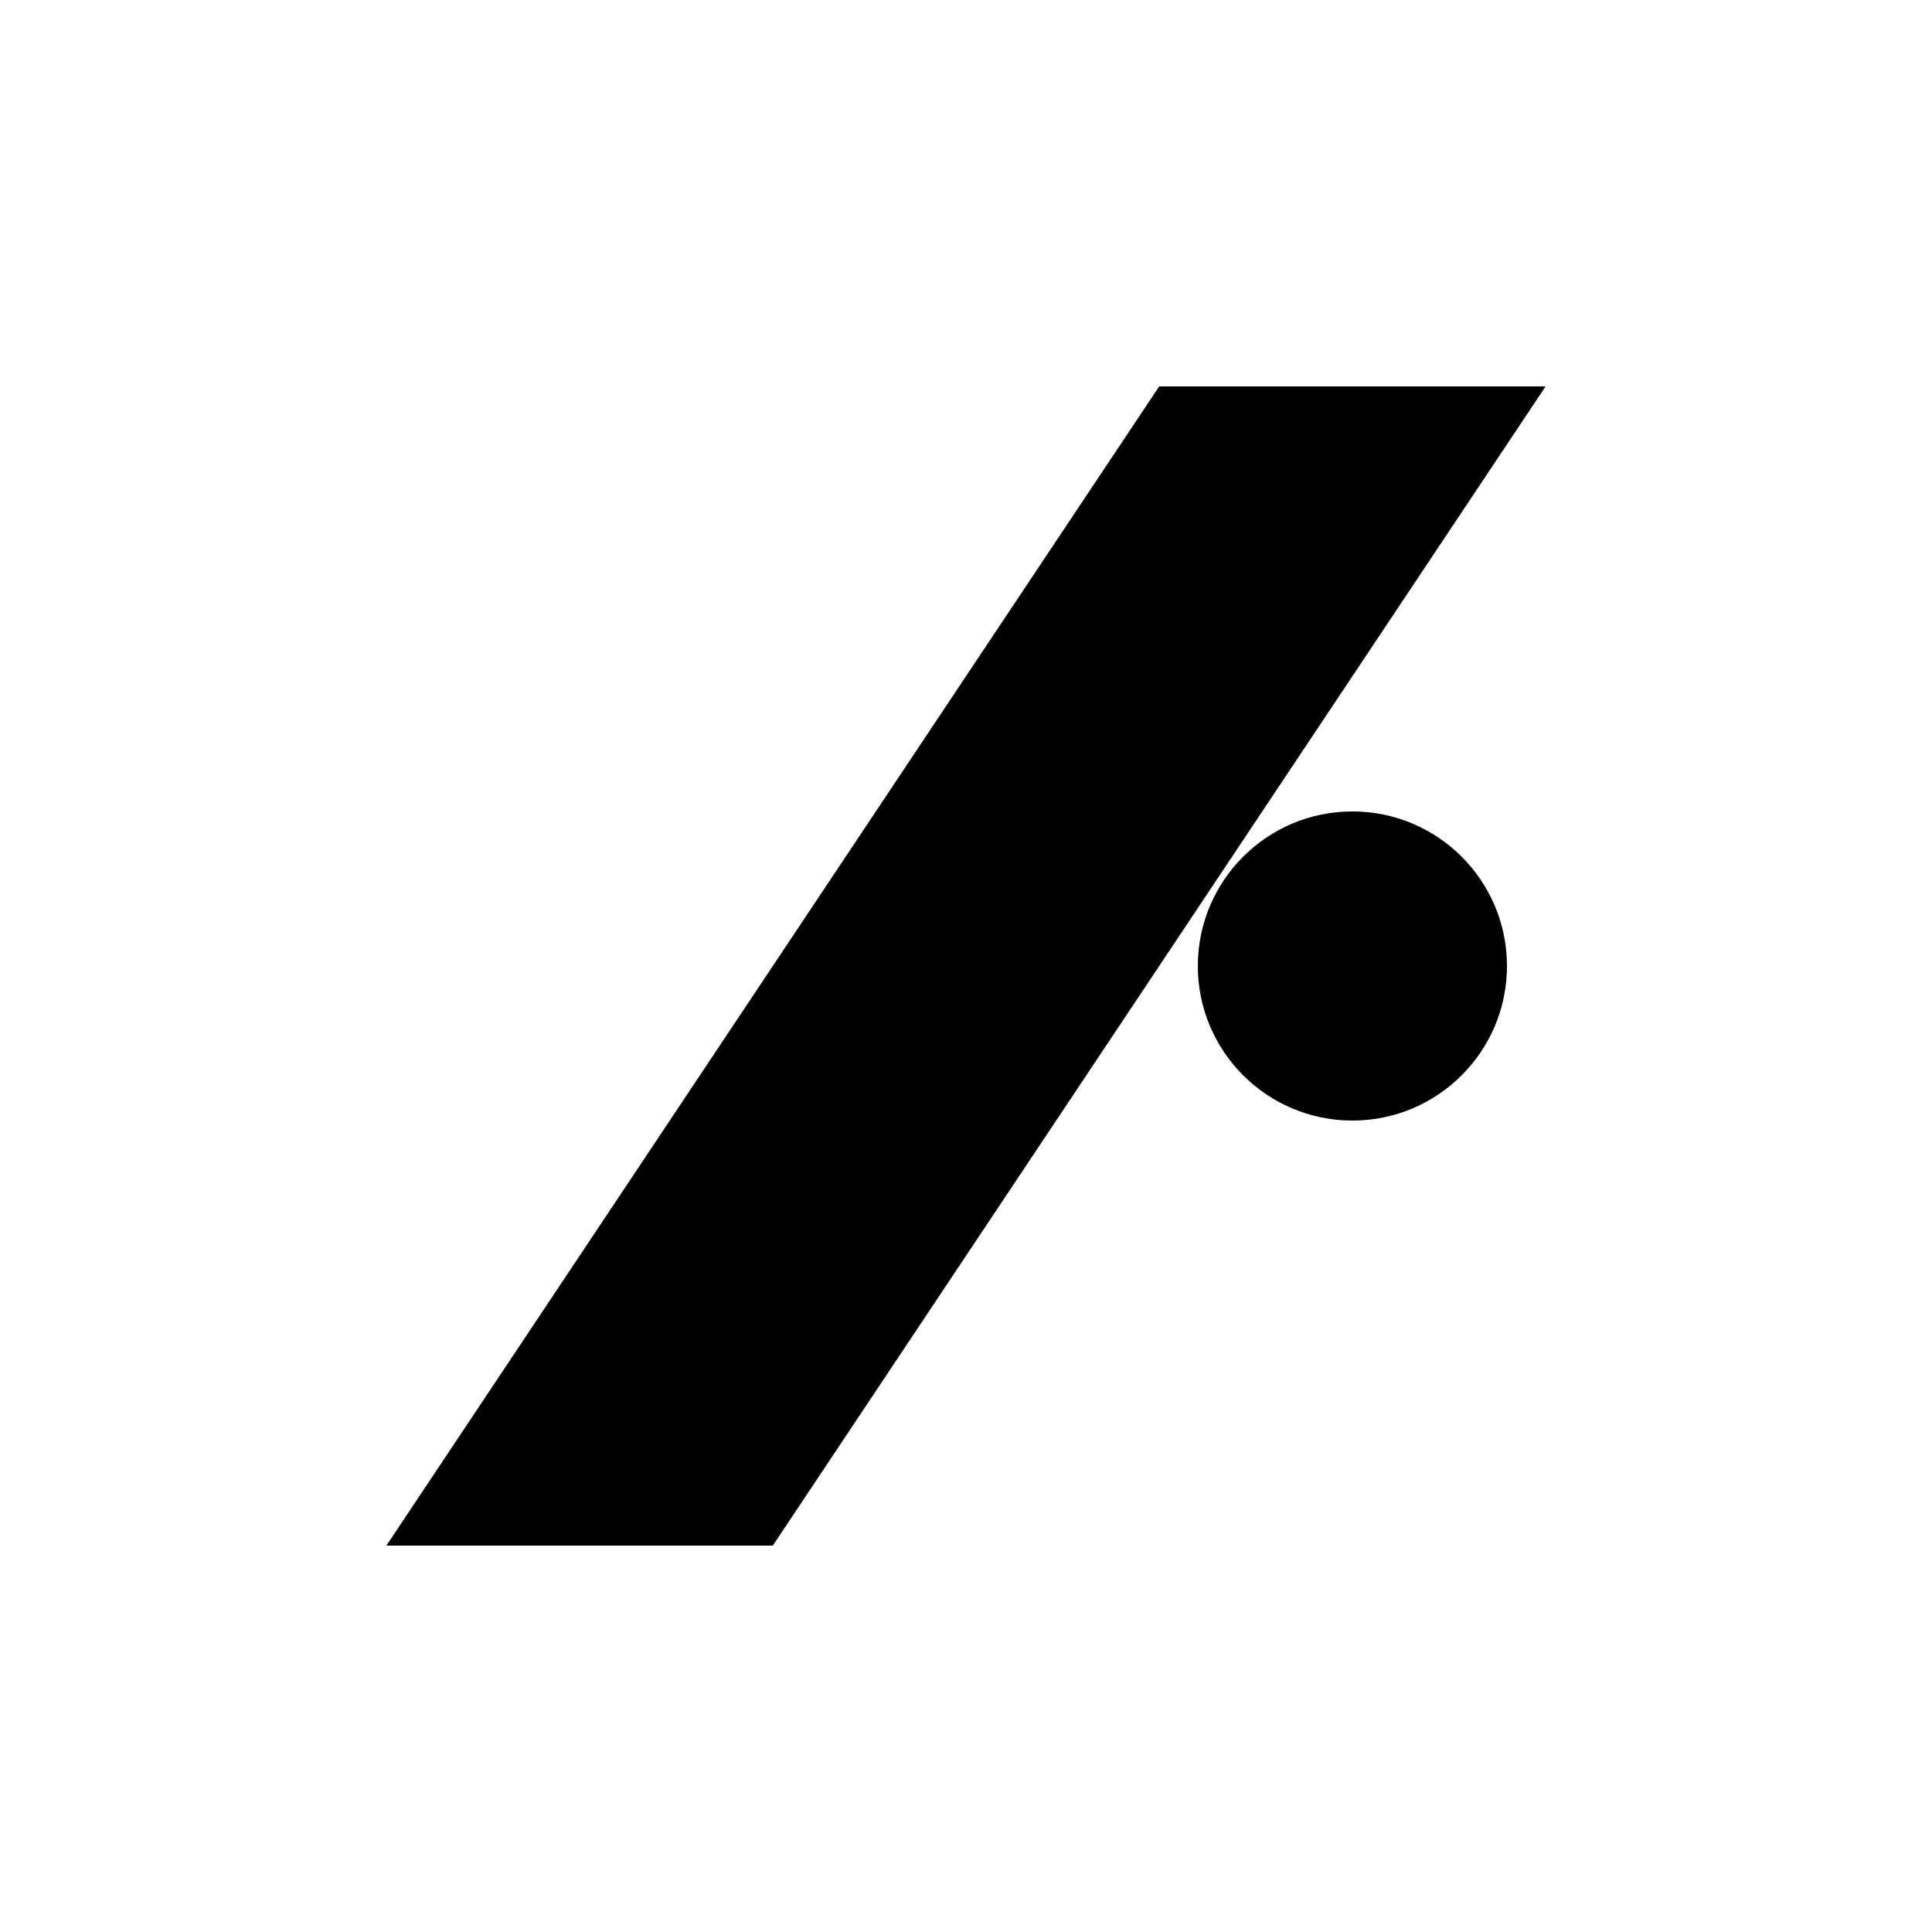 <svg xmlns="http://www.w3.org/2000/svg" viewBox="0 0 100 100">
  <!-- Icon Only Version - For small spaces and app icons -->
  <g transform="translate(20, 20)">
    <path d="M0,60 L40,0 L60,0 L20,60 Z" fill="#000000"/>
    <circle cx="50" cy="30" r="8" fill="#000000"/>
  </g>
</svg>
